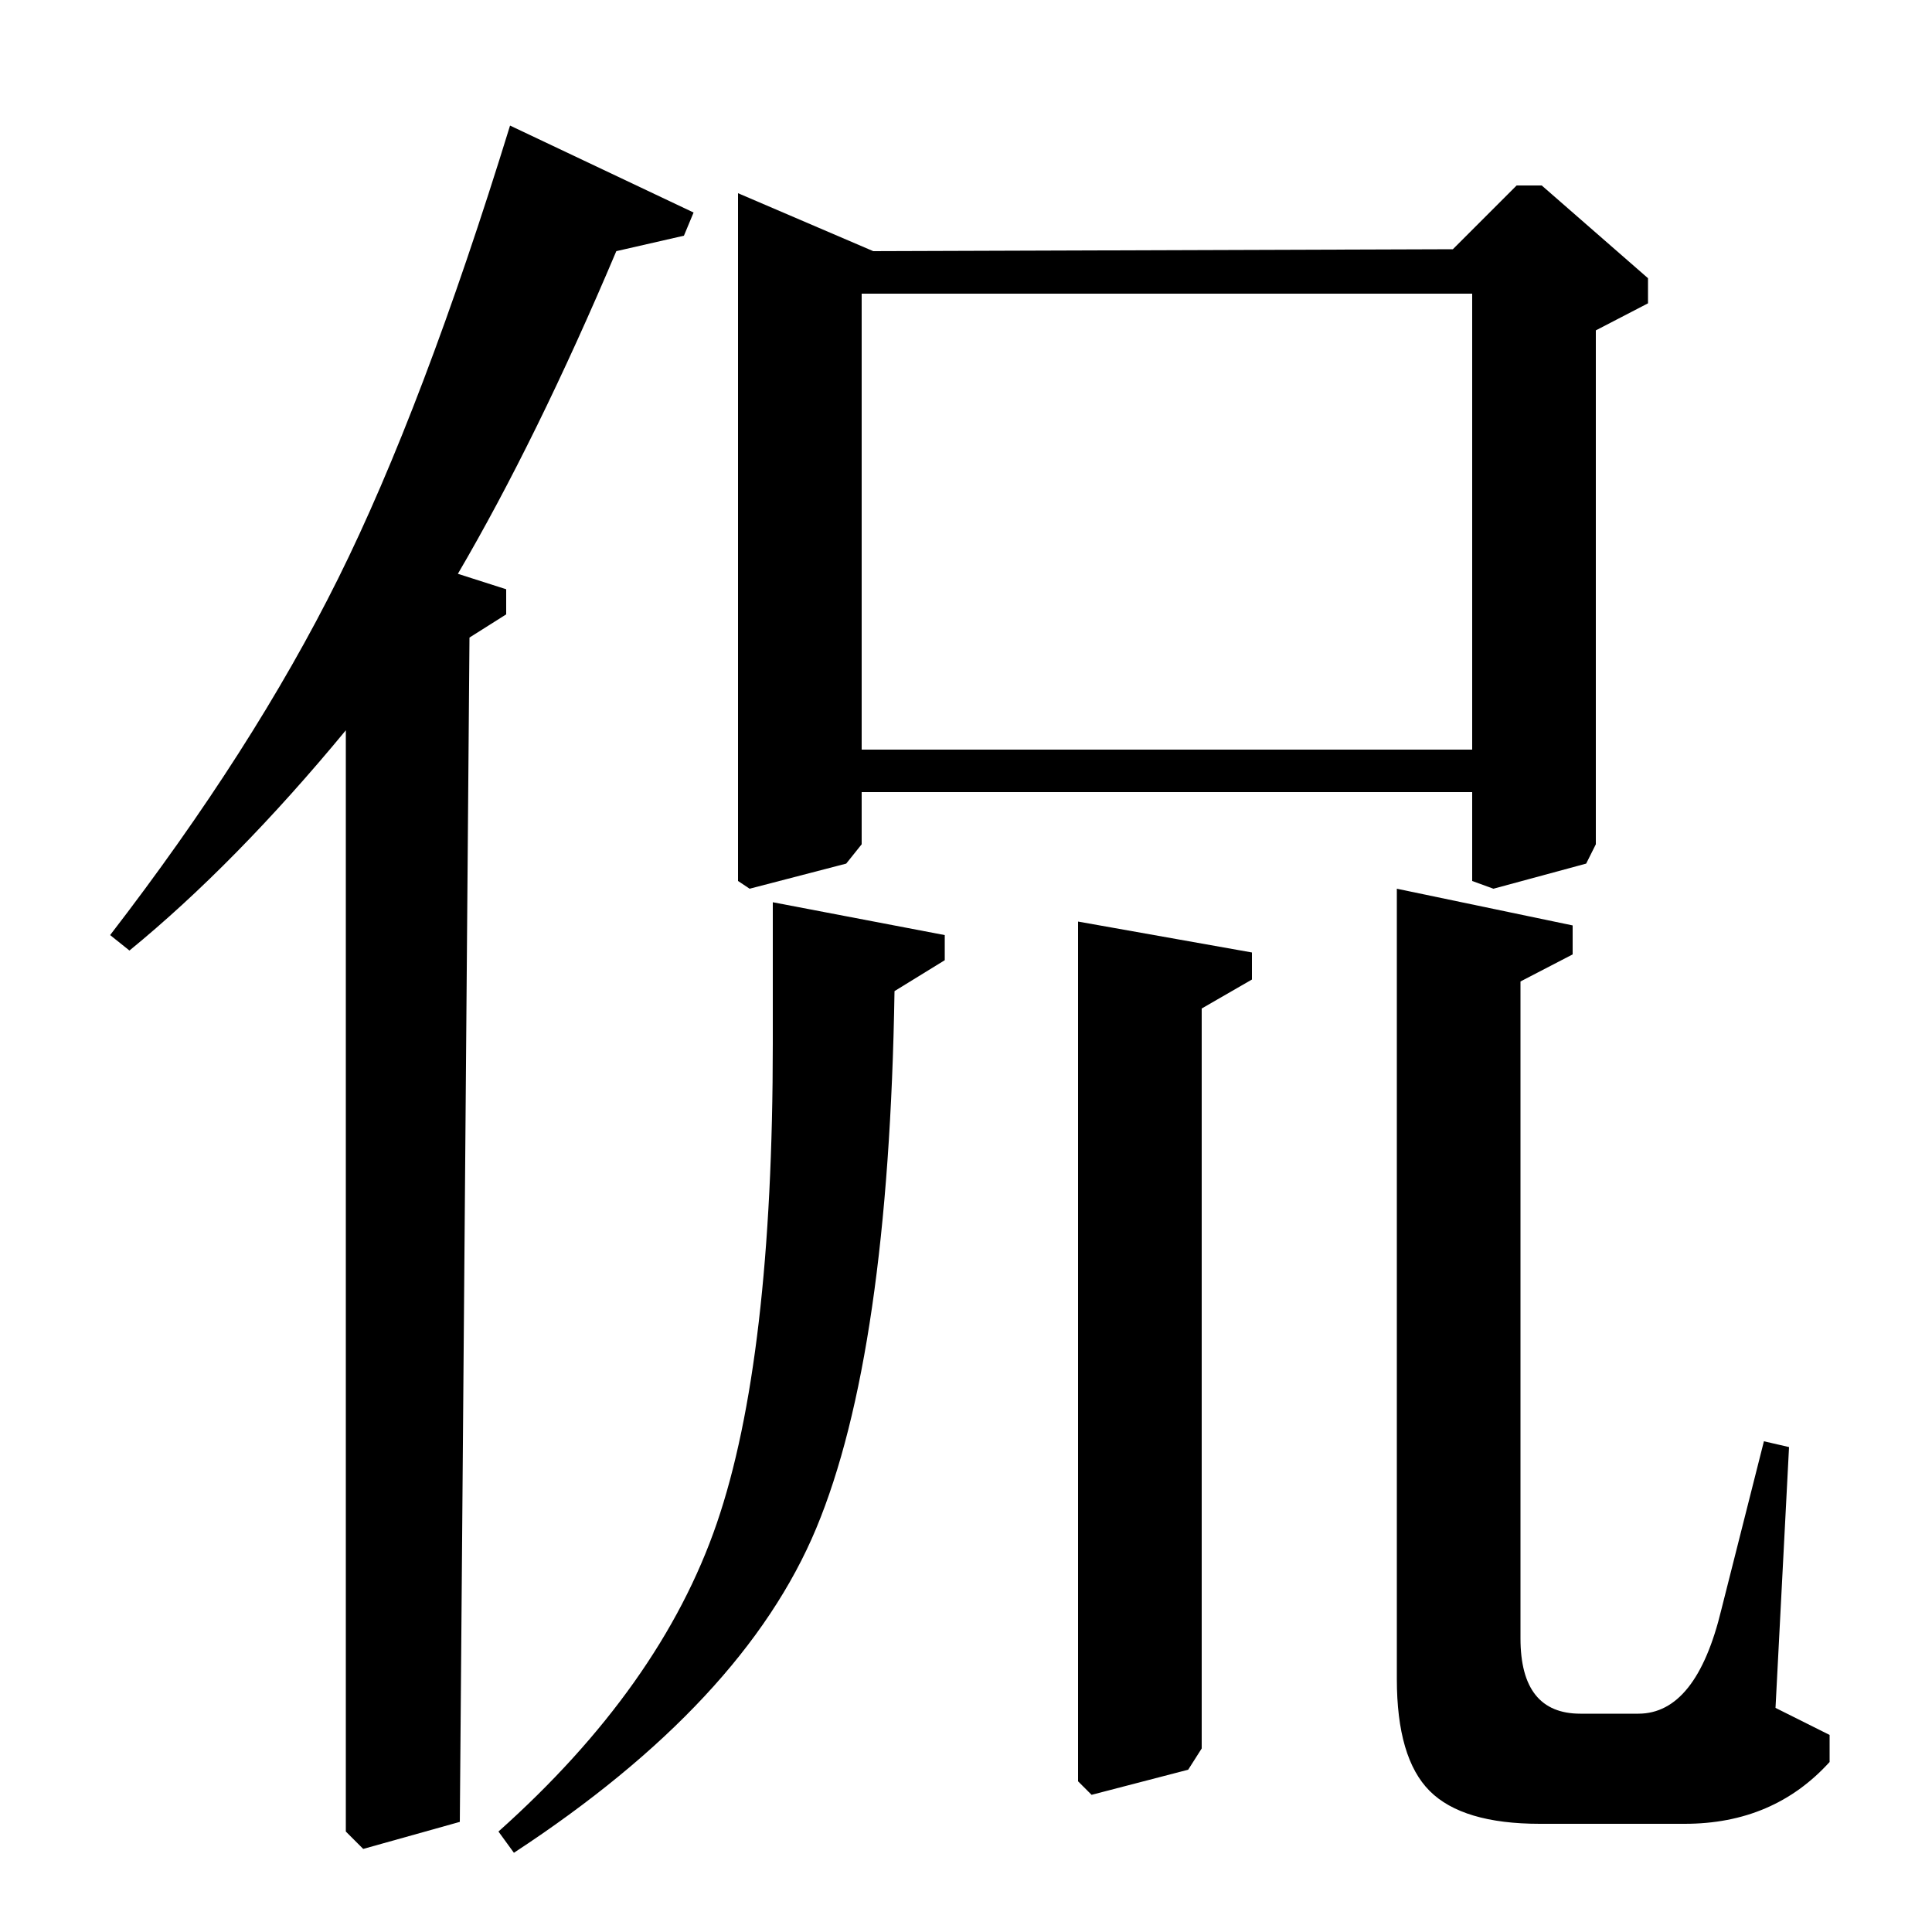 <?xml version="1.0" standalone="no"?>
<!DOCTYPE svg PUBLIC "-//W3C//DTD SVG 1.1//EN" "http://www.w3.org/Graphics/SVG/1.1/DTD/svg11.dtd" >
<svg xmlns="http://www.w3.org/2000/svg" xmlns:xlink="http://www.w3.org/1999/xlink" version="1.1" viewBox="0 -140 1000 1000">
  <g transform="matrix(1 0 0 -1 0 860)">
   <path fill="currentColor"
d="M67 508l-10 8q74 96 118 184.5t89 234.5l95 -45l-5 -12l-35 -8q-41 -97 -82 -167l25 -8v-13l-19 -12l-5 -613l-50 -14l-9 9v570q-57 -69 -112 -114zM266 41l-8 11q84 75 113 159.5t29 248.5v73l89 -17v-13l-26 -16q-3 -188 -40.5 -278t-156.5 -168zM382 900l70 -30l300 1
l33 33h13l55 -48v-13l-27 -14v-266l-5 -10l-48 -13l-11 4v46h-316v-27l-8 -10l-50 -13l-6 4v356zM446 612h316v236h-316v-236zM622 478v-383l-7 -11l-50 -13l-7 7v445l90 -16v-14zM787 492v-340q0 -39 31 -39h30q30 0 43 54l22 87l13 -3l-7 -135l28 -14v-14q-29 -32 -75 -32
h-75q-40 0 -57 17t-17 58v409l91 -19v-15z" />
  </g>

</svg>
